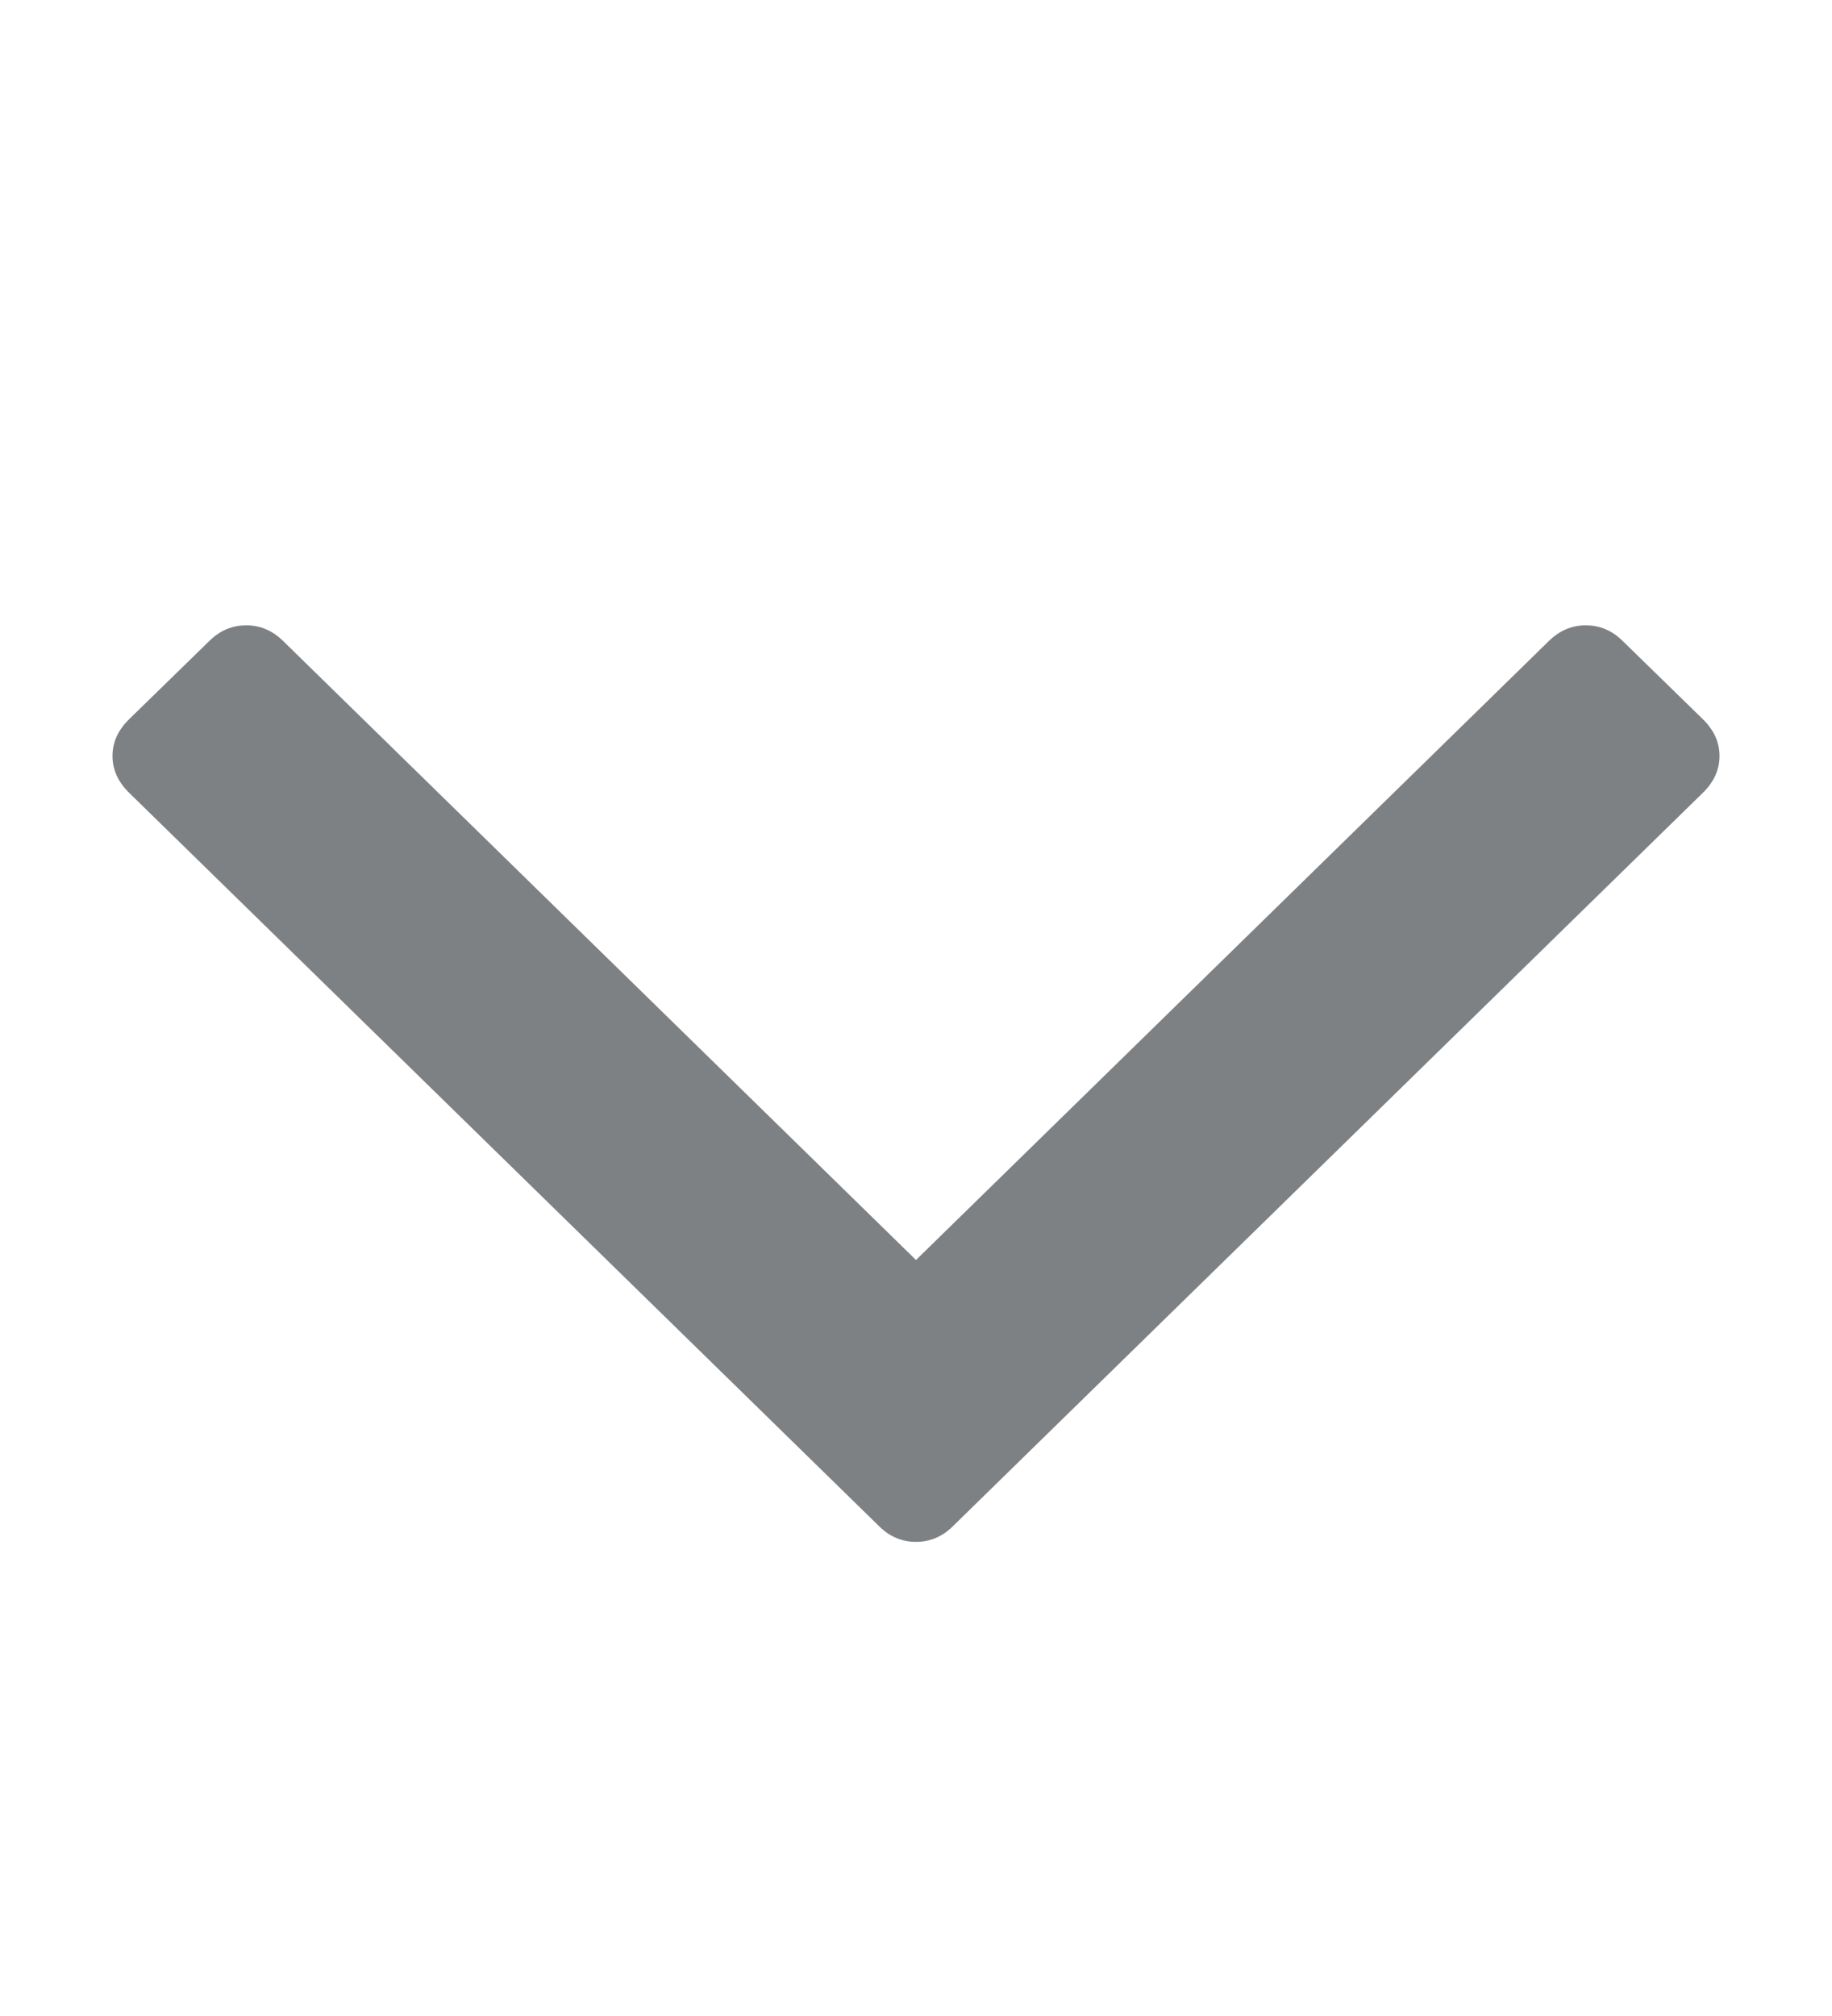 <svg width="10" height="11" viewBox="0 0 10 11" fill="none" xmlns="http://www.w3.org/2000/svg">
<g clip-path="url(#clip0)">
<path d="M9.386 4.125C9.386 4.199 9.356 4.265 9.298 4.323L5.202 8.327C5.144 8.385 5.076 8.413 5 8.413C4.924 8.413 4.856 8.385 4.798 8.327L0.702 4.323C0.644 4.265 0.614 4.199 0.614 4.125C0.614 4.05 0.644 3.985 0.702 3.927L1.142 3.498C1.2 3.44 1.268 3.412 1.344 3.412C1.42 3.412 1.487 3.44 1.546 3.498L5 6.875L8.454 3.498C8.513 3.44 8.58 3.412 8.656 3.412C8.732 3.412 8.8 3.44 8.858 3.498L9.298 3.927C9.356 3.985 9.386 4.05 9.386 4.125Z" fill="#7E8183"/>
</g>
<defs>
<clipPath id="clip0">
<rect width="9" height="11" fill="white" transform="translate(0.5)"/>
</clipPath>
</defs>
</svg>
